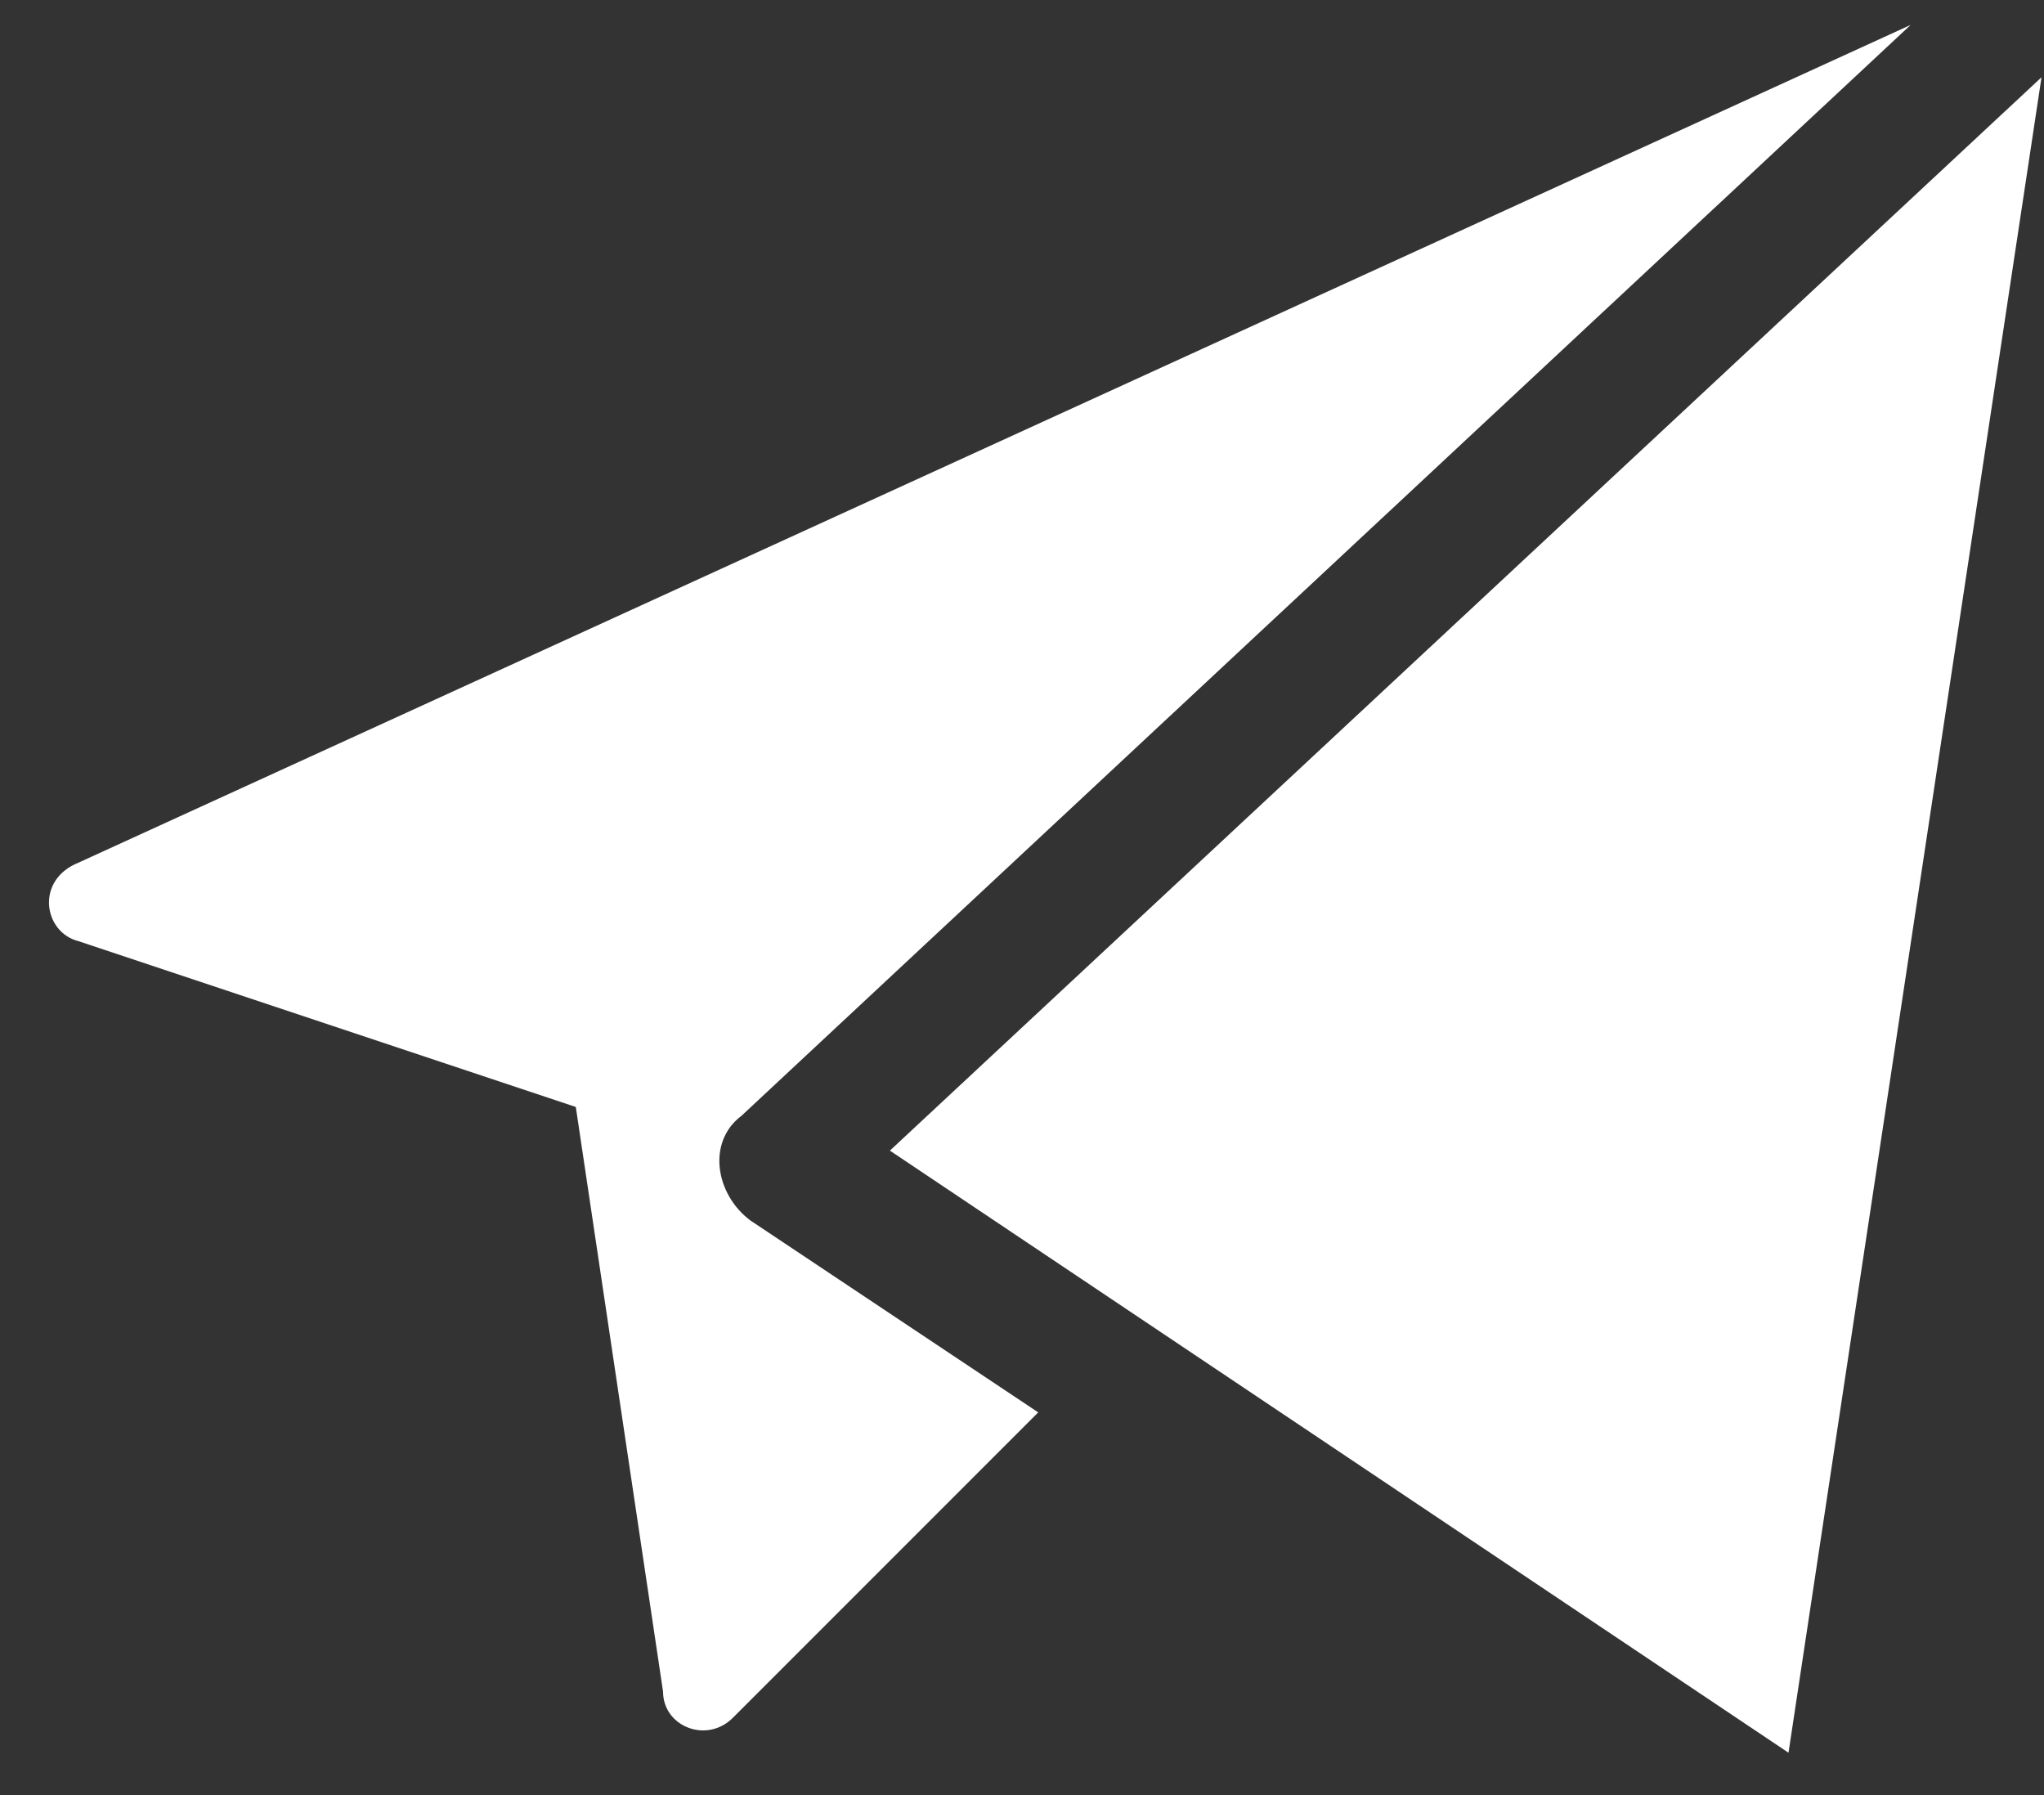 <svg width="41" height="36" viewBox="0 0 41 36" fill="none" xmlns="http://www.w3.org/2000/svg">
<rect x="0" y="0" width="41" height="36" fill="#333333" stroke="none"/>
<path d="M40.95 1.55L35.875 35.15L17.85 23.075L40.95 1.55ZM38.325 0.5L14.875 22.375C14.175 22.9 14.35 23.95 15.05 24.475L20.825 28.325L14.7 34.45C14.175 34.975 13.3 34.625 13.3 33.925L11.55 22.2L1.575 18.875C0.875 18.7 0.7 17.65 1.575 17.3L38.325 0.5Z" fill="white"/>
</svg>
